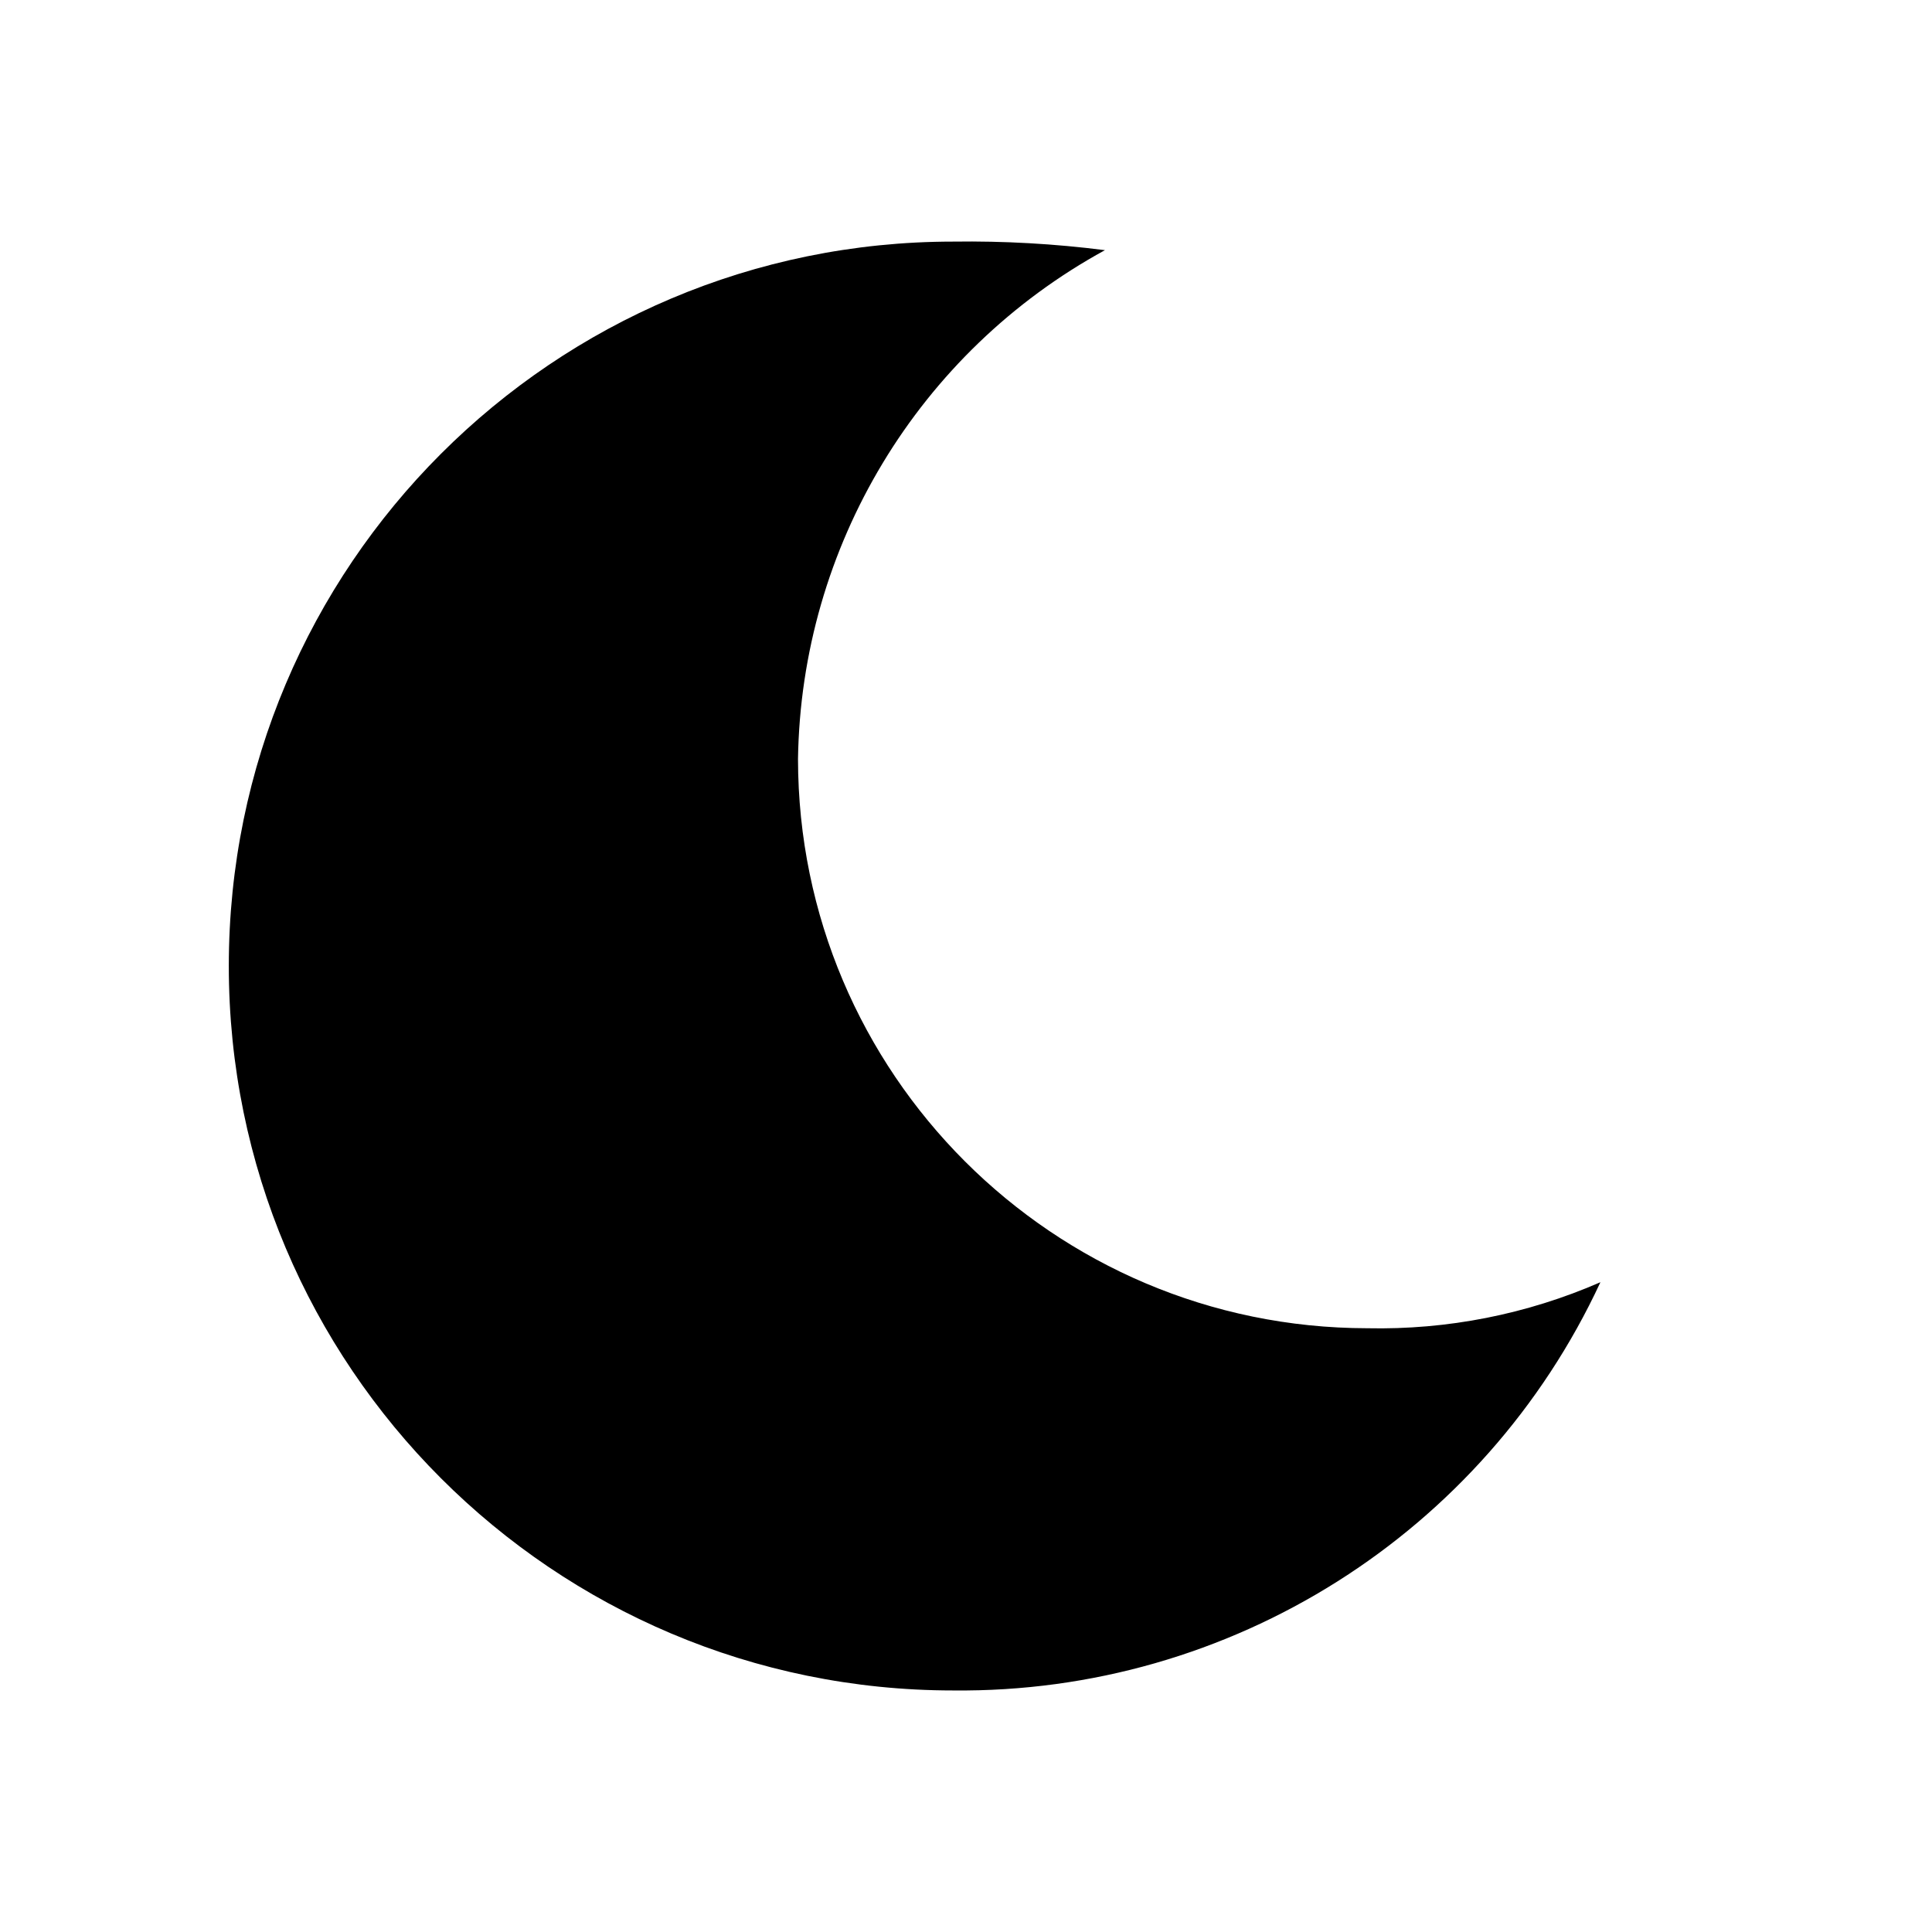 <?xml version="1.0"?>
<svg xmlns="http://www.w3.org/2000/svg" xmlns:xlink="http://www.w3.org/1999/xlink" xmlnssvgjs="http://svgjs.com/svgjs" version="1.1" width="512" height="512" x="0" y="0" viewBox="0 0 448 448.045" style="enable-background:new 0 0 512 512" xml:space="preserve"><g transform="matrix(0.75,0,0,0.75,53.021,56.005)"><path xmlns="http://www.w3.org/2000/svg" d="m224.023 448.031c85.715.902 164.012-48.488 200.117-126.23-22.723 9.914-47.332 14.77-72.117 14.23-97.156-.109-175.891-78.844-176-176 .973-65.719 37.234-125.832 94.91-157.352-15.555-1.98-31.23-2.867-46.91-2.648-123.715 0-224 100.289-224 224 0 123.715 100.285 224 224 224zm0 0"  data-original="#000000" style=""/></g></svg>
